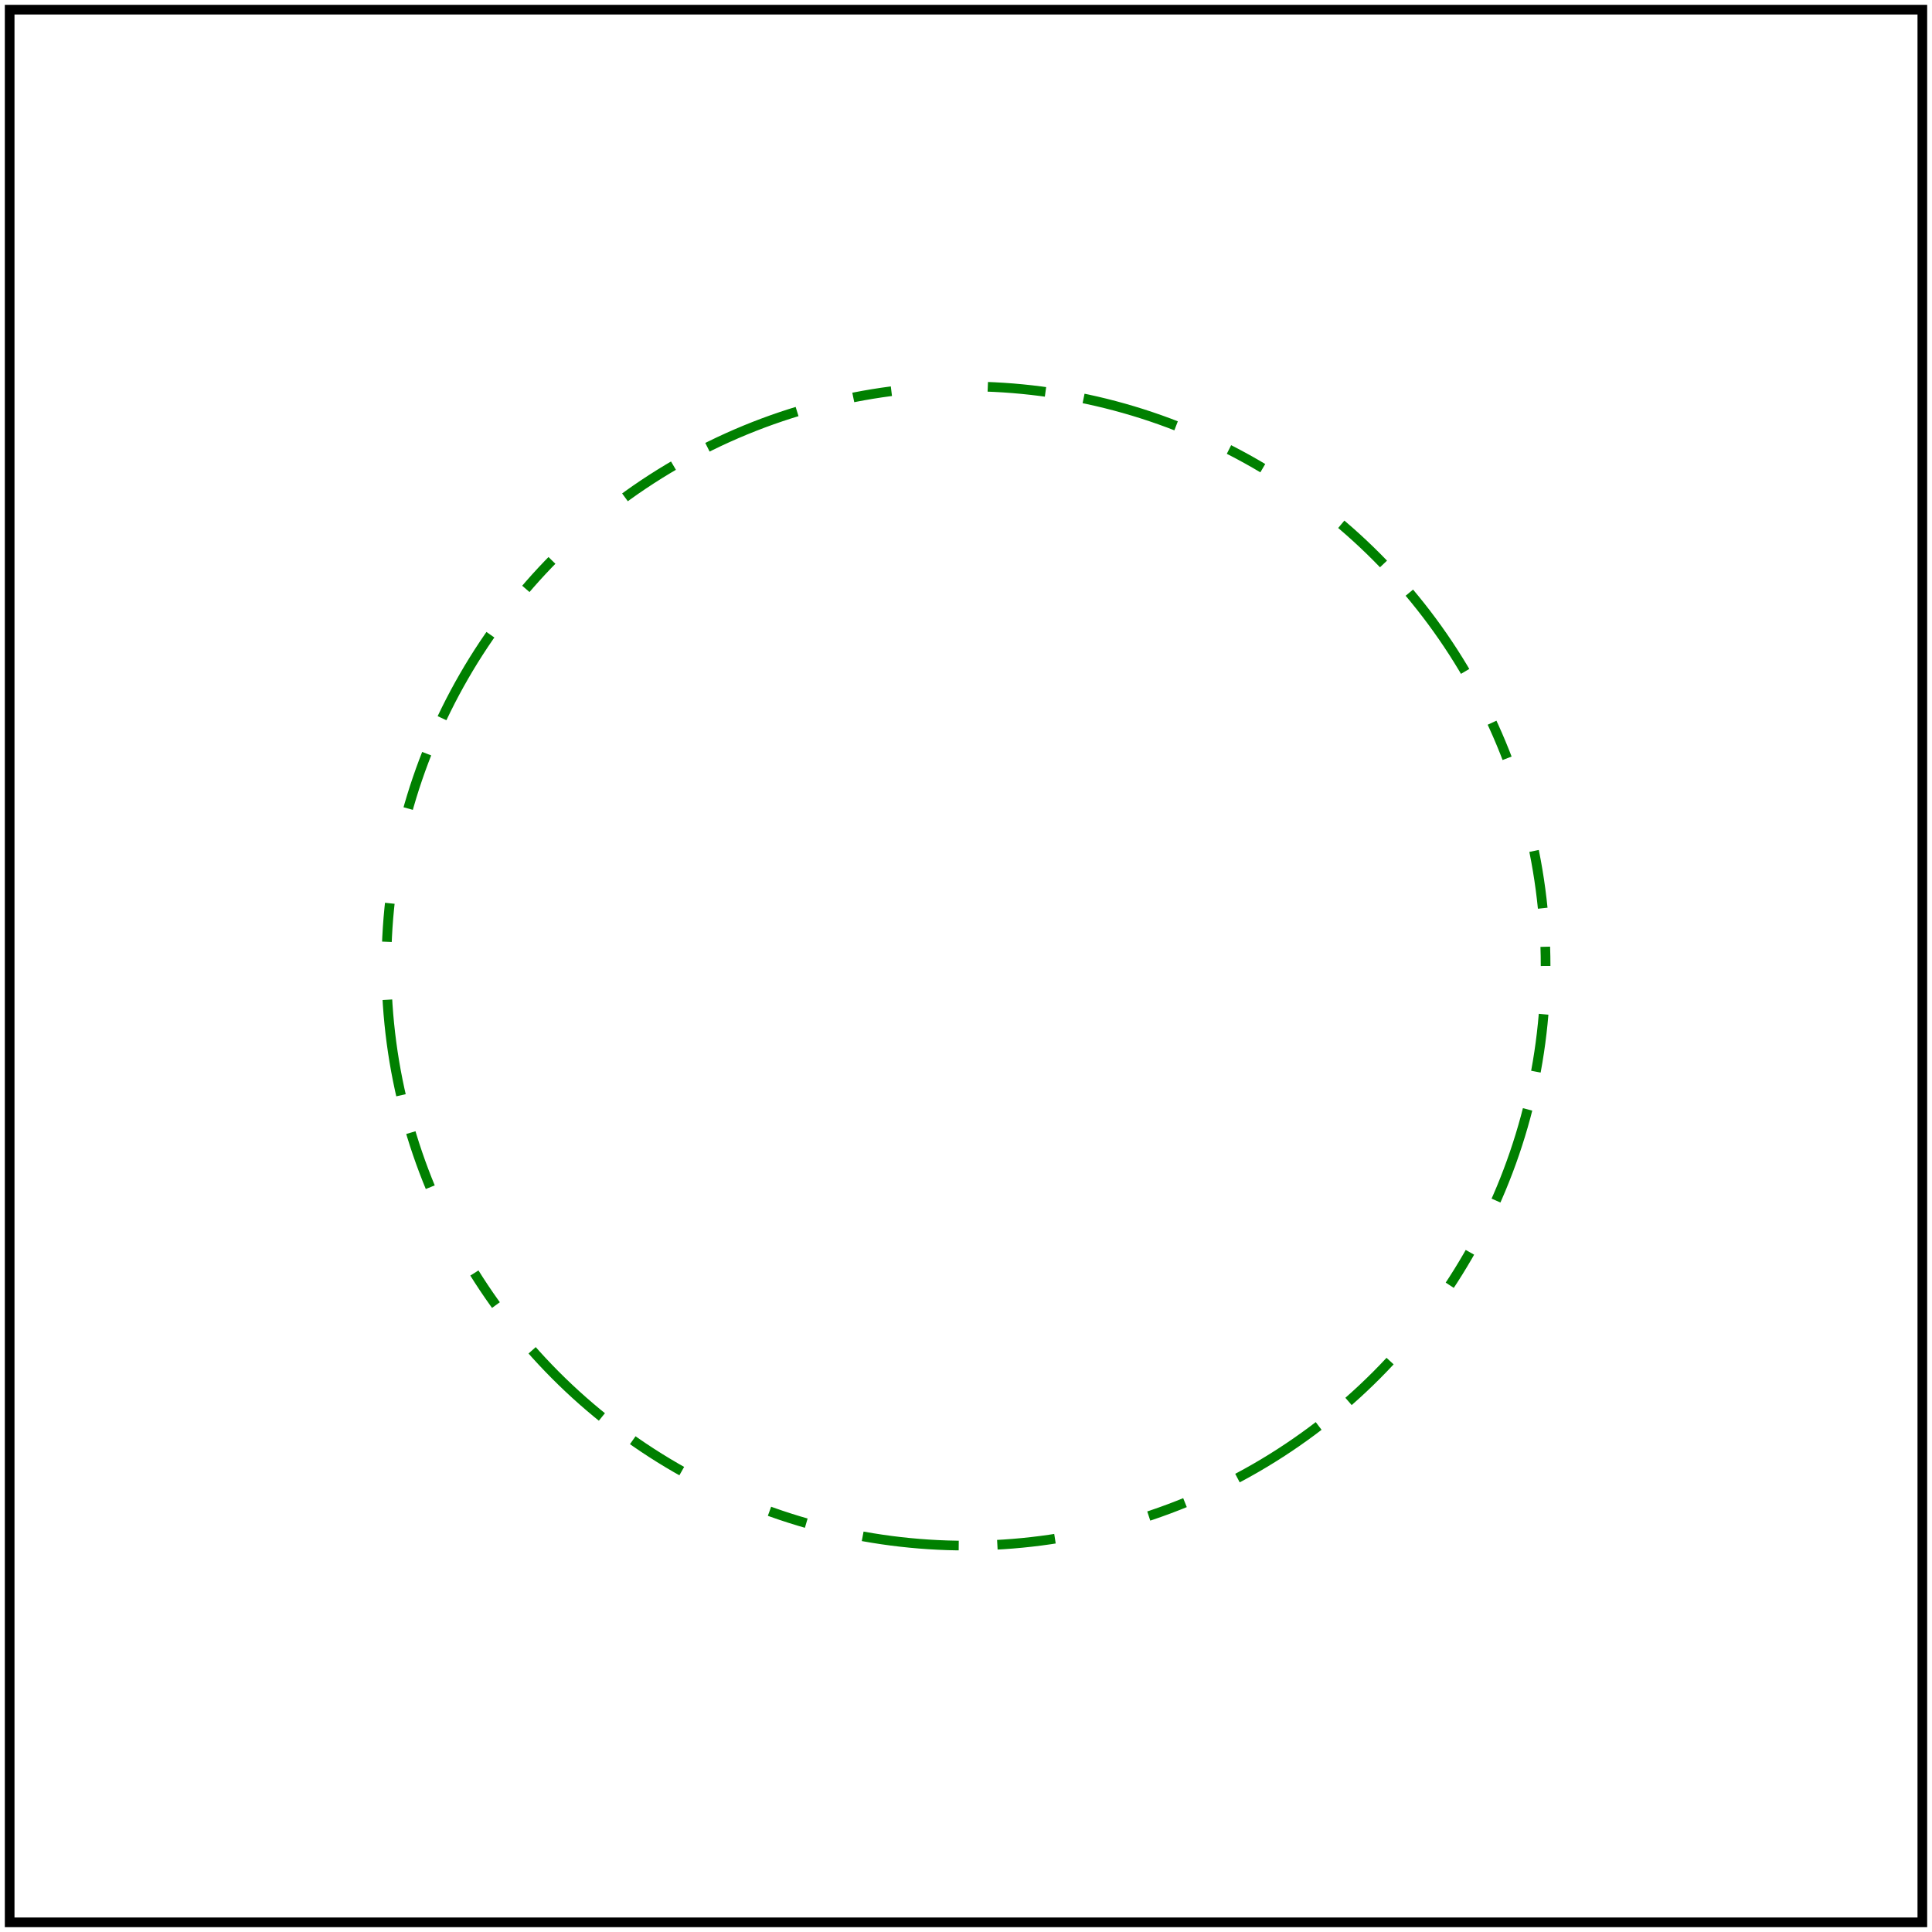 <svg id="svg1" viewBox="0 0 200 200" xmlns="http://www.w3.org/2000/svg">
    <title>Negative value</title>

    <circle id="circle1" cx="100" cy="100" r="60" fill="none" stroke="green"
            font-family="Arial" font-size="20"
            stroke-dasharray="10,6,4,10,6,4" stroke-dashoffset="-15"/>

    <!-- image frame -->
    <rect id="frame" x="1" y="1" width="198" height="198" fill="none" stroke="black"/>
</svg>
